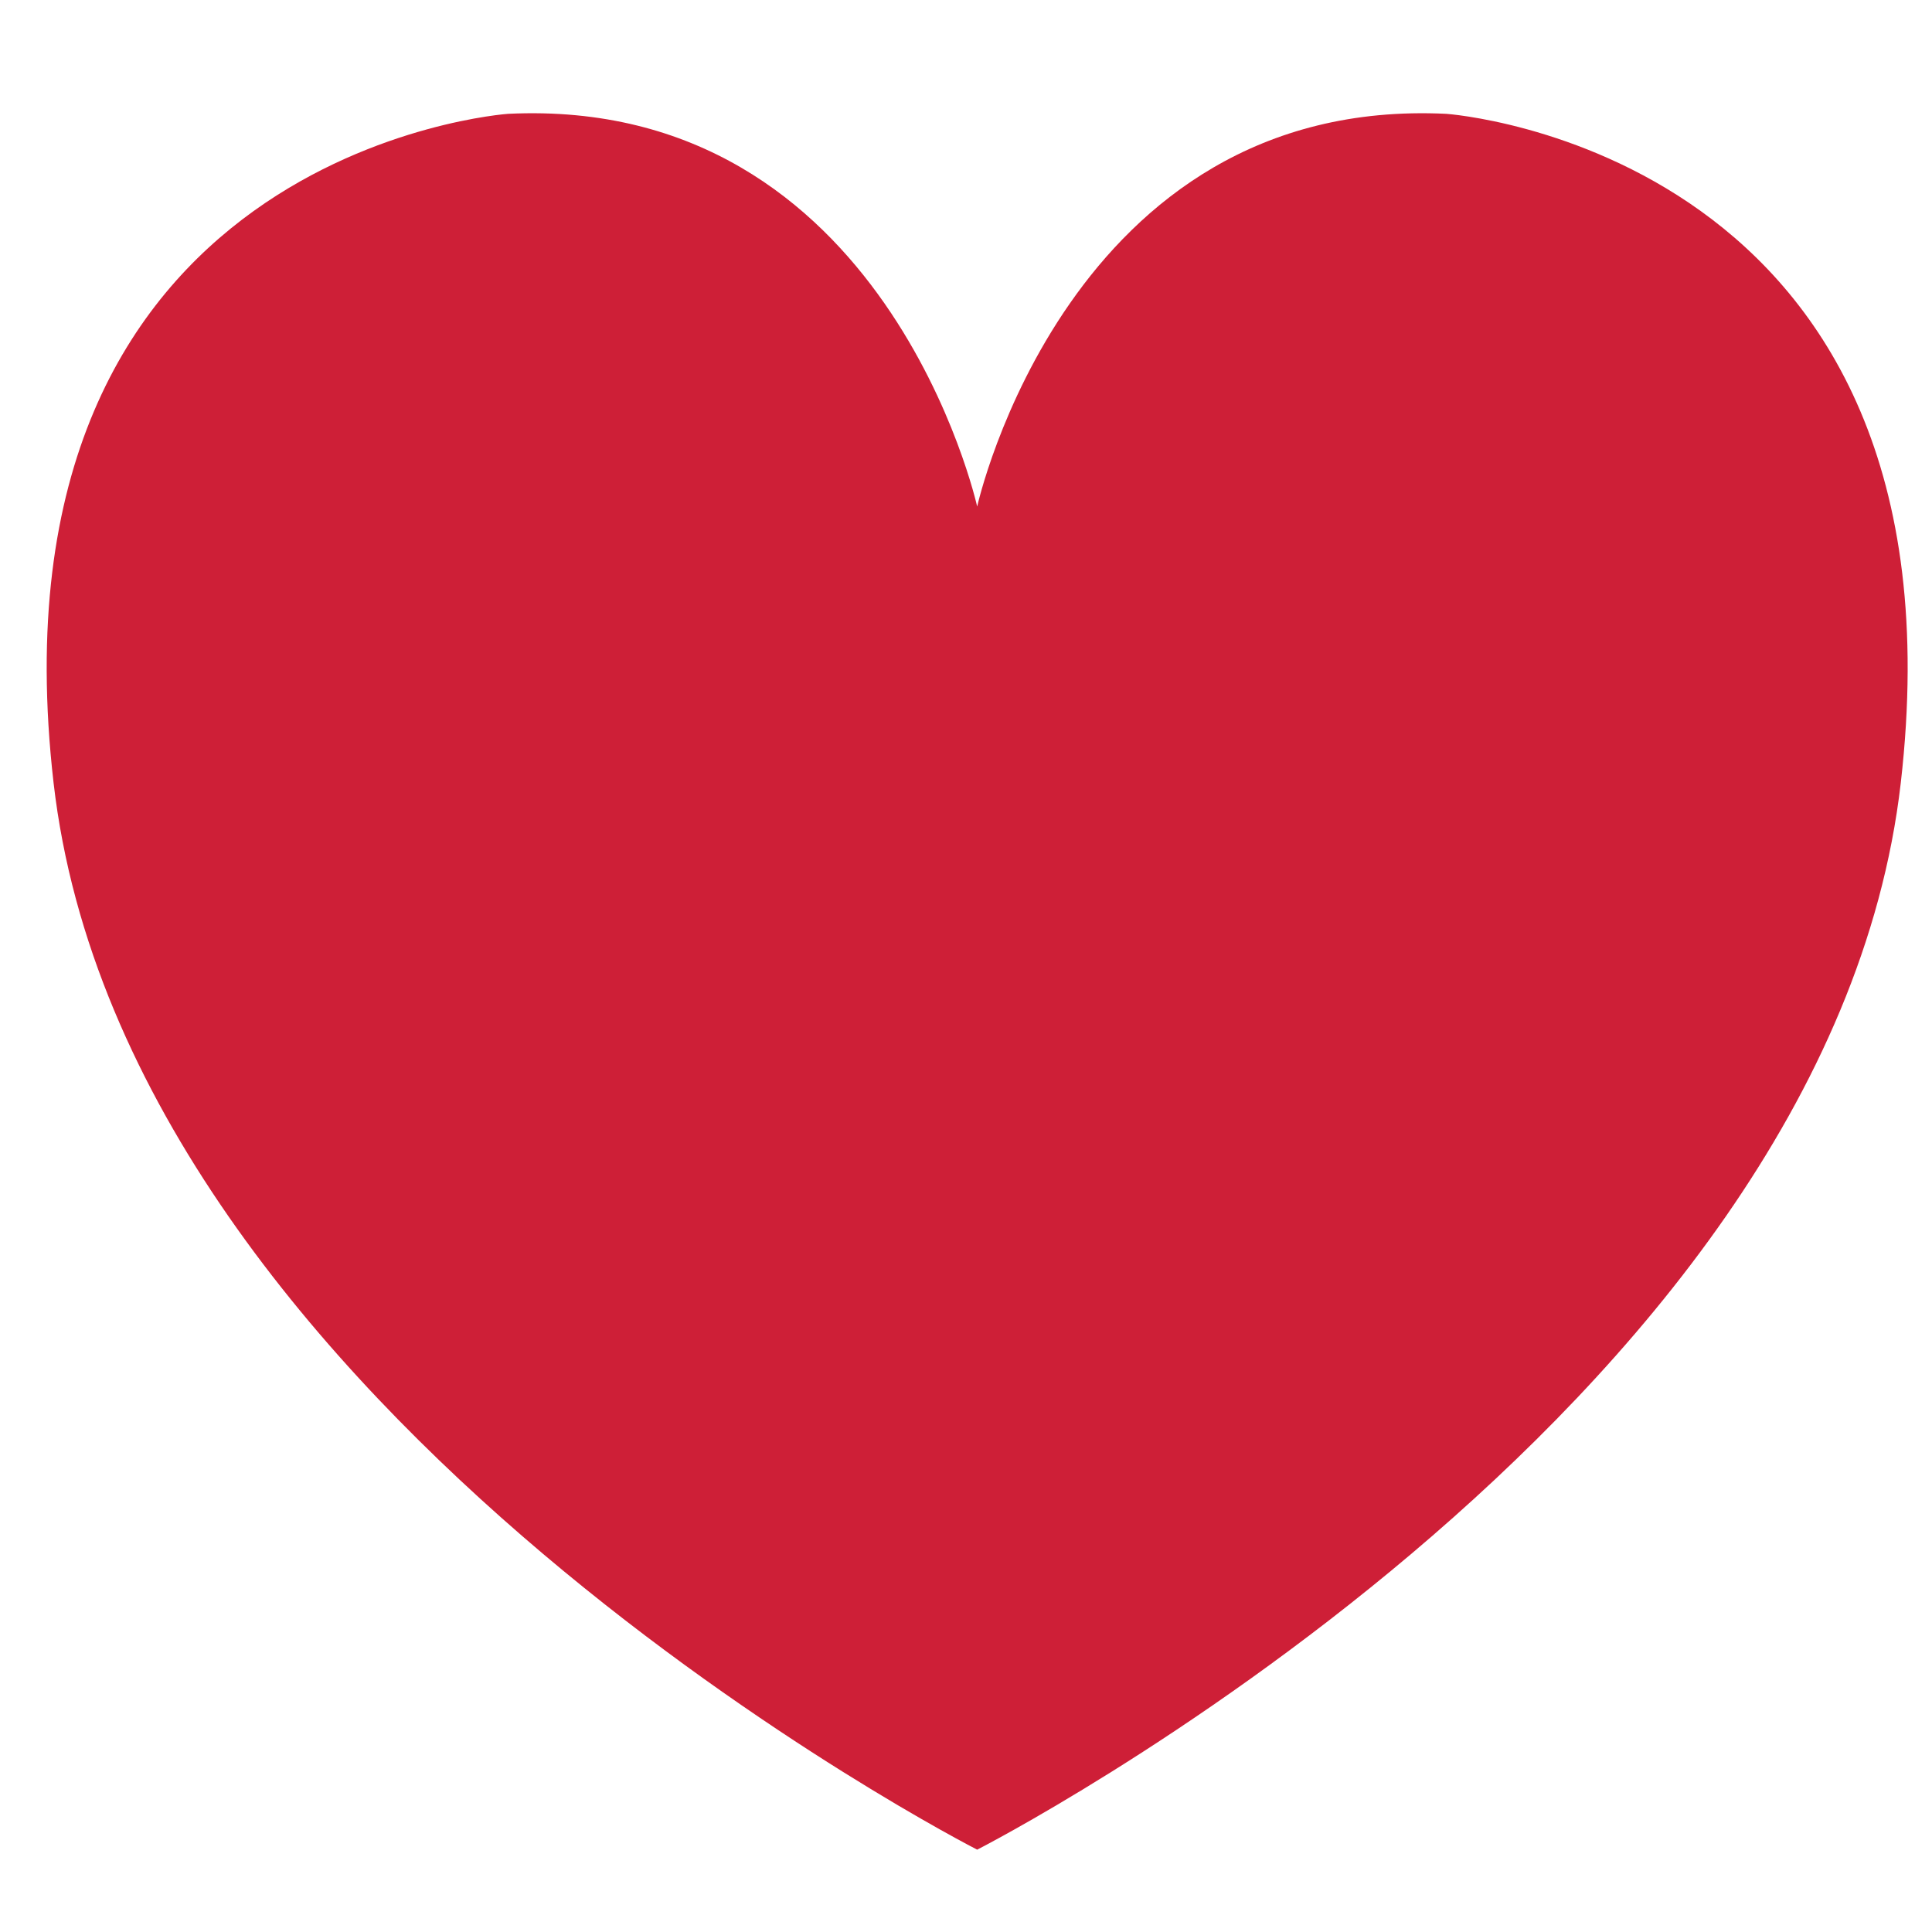 <?xml version="1.0" encoding="utf-8"?>
<!-- Generator: Adobe Illustrator 24.0.3, SVG Export Plug-In . SVG Version: 6.00 Build 0)  -->
<svg version="1.1" id="Capa_1" xmlns="http://www.w3.org/2000/svg" xmlns:xlink="http://www.w3.org/1999/xlink" x="0px" y="0px"
	 viewBox="0 0 283.46 283.46" style="enable-background:new 0 0 283.46 283.46;" xml:space="preserve">
<style type="text/css">
	.st0{fill:#CE1F37;}
</style>
<path class="st0" d="M212.19,16.7c-55.48-2.67-68.82,57.62-68.82,57.62S130.04,14.03,74.55,16.7c0,0-77.36,5.33-66.69,98.16
	c10.67,92.83,135.51,156.52,135.51,156.52s124.84-63.69,135.51-156.52C289.55,22.03,212.19,16.7,212.19,16.7z"/>
</svg>
